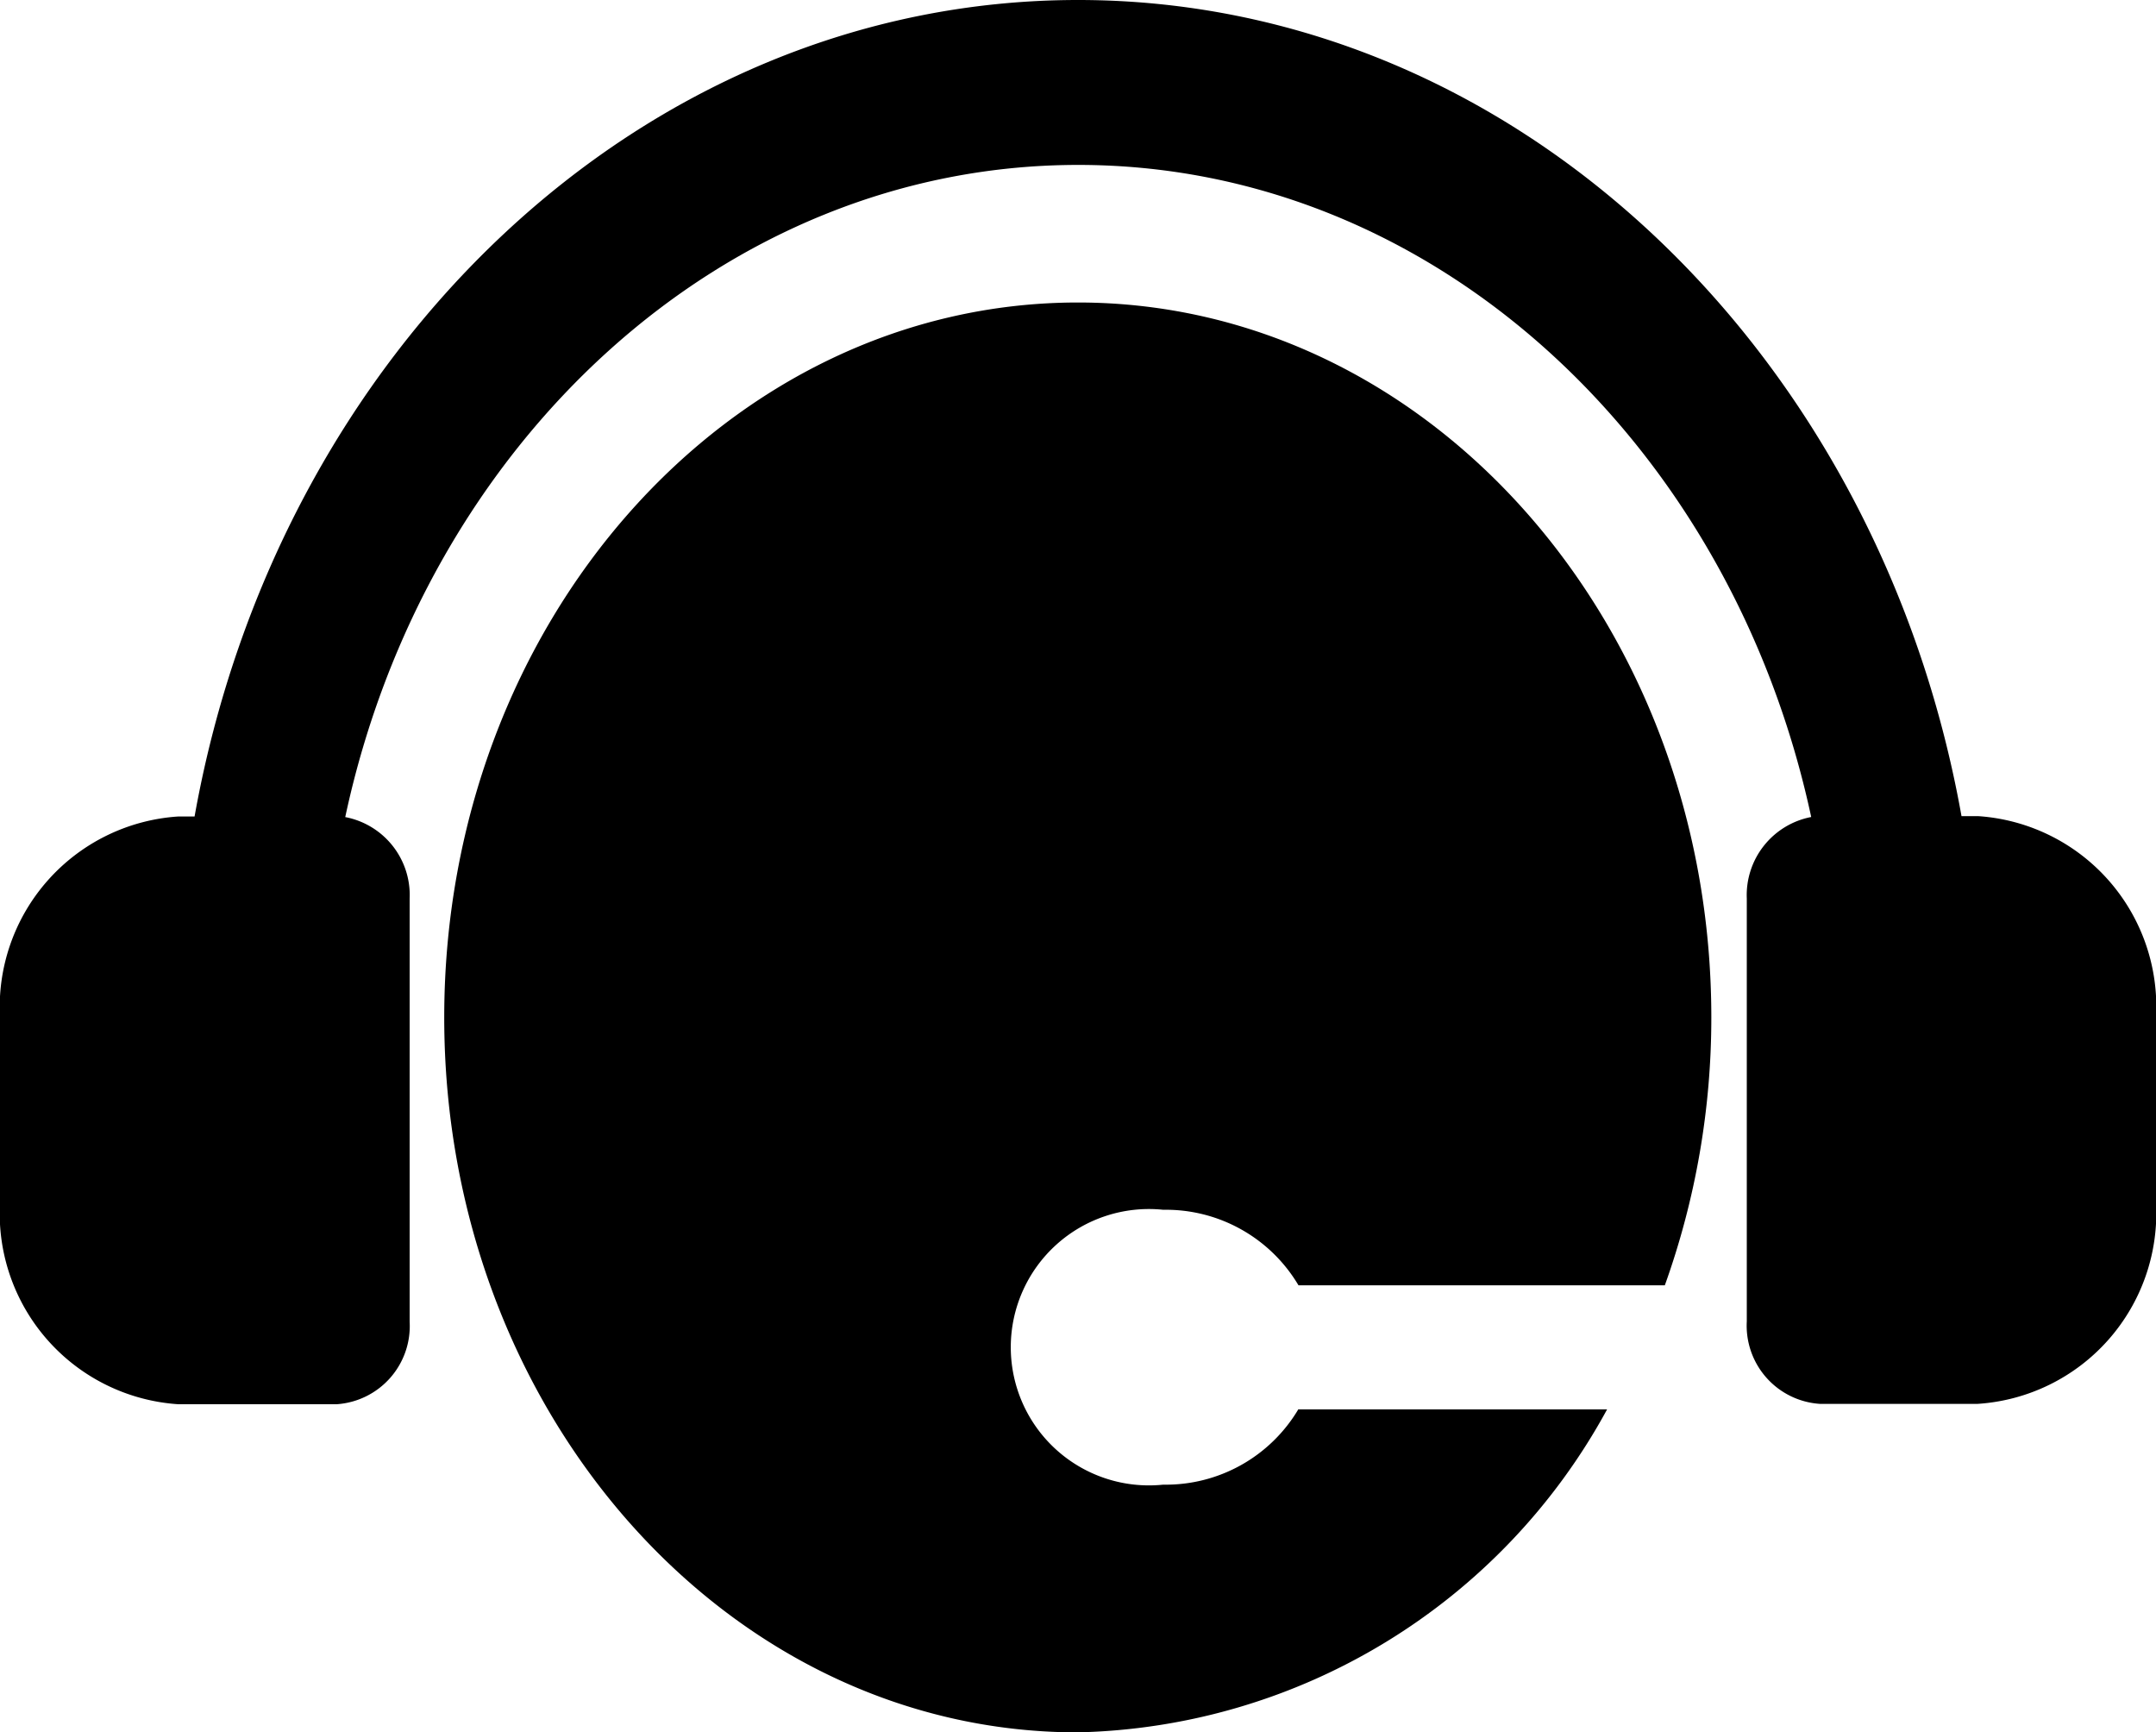 <svg id="customer-support-symbol-svgrepo-com" xmlns="http://www.w3.org/2000/svg" width="29.12" height="23.393" viewBox="0 0 29.12 23.393">
  <path id="Path_221" data-name="Path 221" d="M29.12,19.382v2.5a2.58,2.58,0,0,1-2.408,2.719H24.58a1.058,1.058,0,0,1-.987-1.114V17.776a1.074,1.074,0,0,1,.87-1.1c-1.082-5.043-5.1-8.806-9.9-8.806s-8.821,3.764-9.9,8.807a1.072,1.072,0,0,1,.87,1.1v5.715a1.058,1.058,0,0,1-.987,1.114H2.408A2.581,2.581,0,0,1,0,21.887v-2.5a2.58,2.58,0,0,1,2.408-2.718h.22C3.75,10.386,8.672,5.643,14.561,5.643s10.811,4.743,11.932,11.021h.221A2.578,2.578,0,0,1,29.12,19.382ZM17.538,24.671a2.082,2.082,0,0,1-1.827,1.021,1.866,1.866,0,1,1,0-3.712A2.082,2.082,0,0,1,17.538,23h4.948a10.7,10.7,0,0,0,.628-3.618c0-5.332-3.829-9.654-8.554-9.654S6,14.051,6,19.383s3.83,9.654,8.555,9.654a8.349,8.349,0,0,0,7.151-4.361H17.538v0Z" transform="translate(0 -5.643)"/>
</svg>

